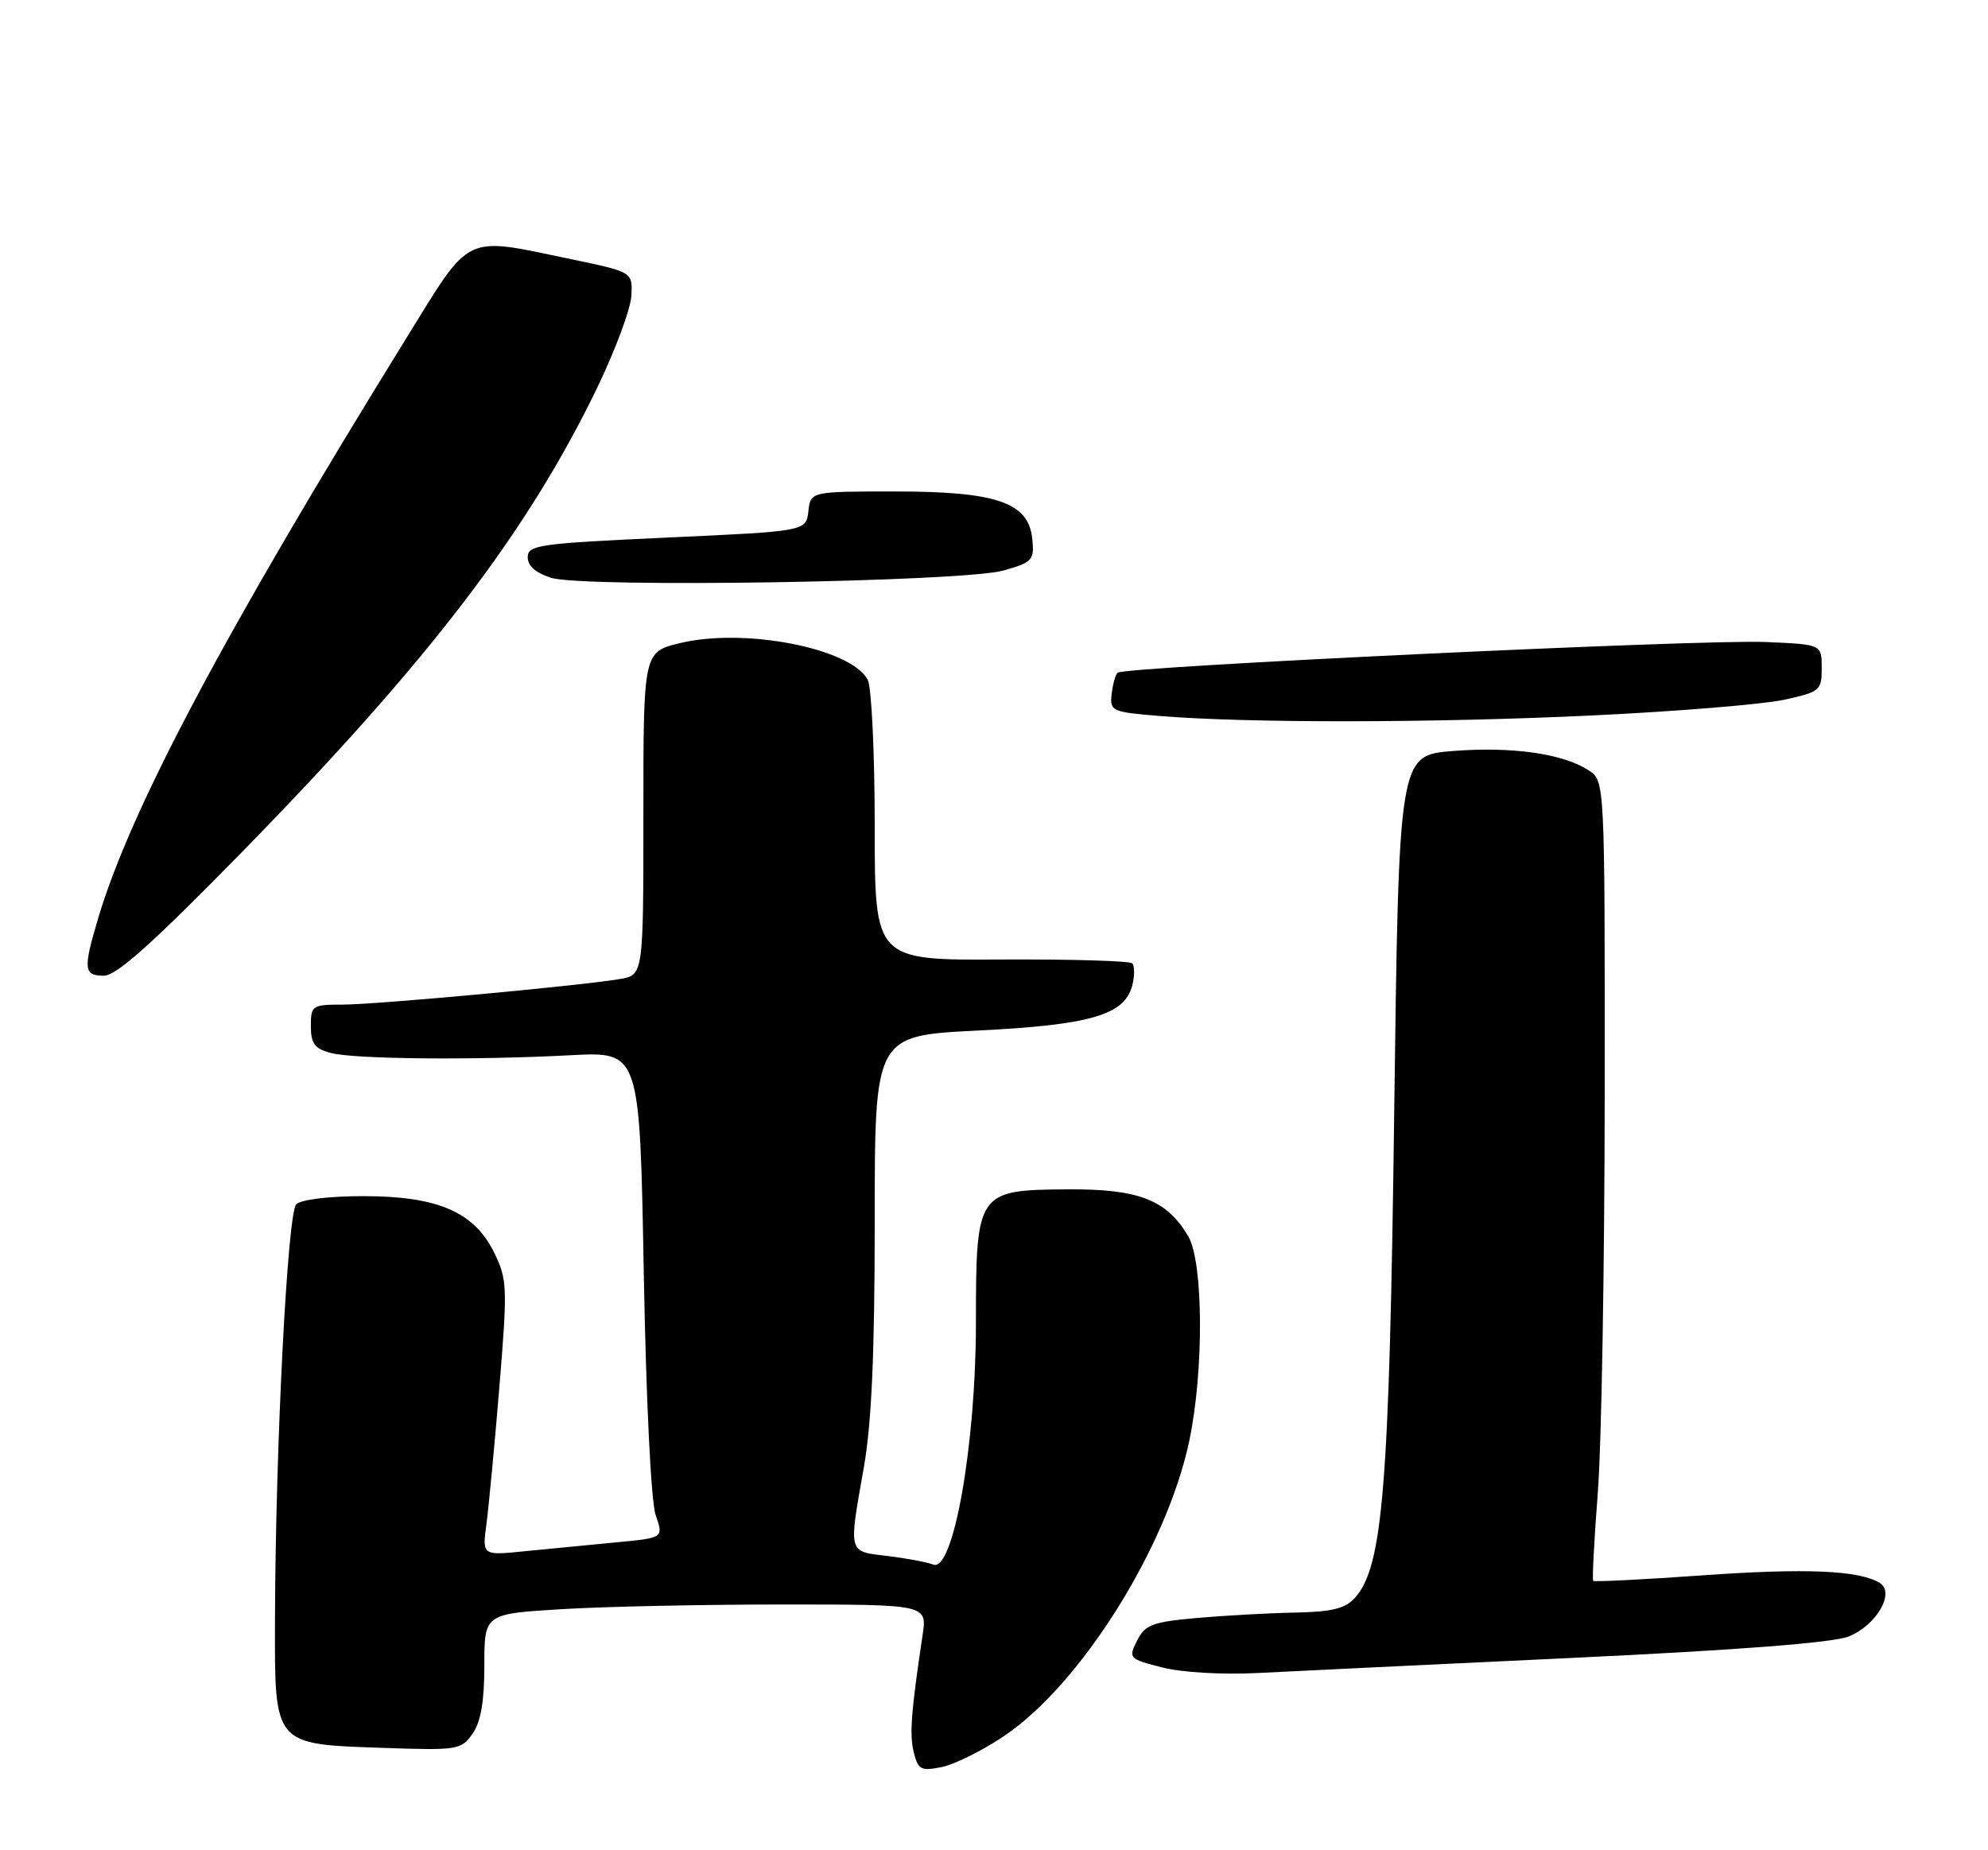 <?xml version="1.0" encoding="UTF-8" standalone="no"?>
<!DOCTYPE svg PUBLIC "-//W3C//DTD SVG 1.1//EN" "http://www.w3.org/Graphics/SVG/1.1/DTD/svg11.dtd" >
<svg xmlns="http://www.w3.org/2000/svg" xmlns:xlink="http://www.w3.org/1999/xlink" version="1.1" viewBox="0 0 275 256">
 <g >
 <path fill="currentColor"
d=" M 138.91 240.19 C 149.52 233.03 161.38 214.13 164.50 199.42 C 166.55 189.74 166.48 174.62 164.36 171.04 C 161.38 165.99 157.50 164.49 147.61 164.56 C 135.16 164.65 135.00 164.89 135.00 183.07 C 135.00 199.88 131.88 217.56 129.10 216.48 C 128.22 216.14 125.36 215.60 122.75 215.29 C 117.26 214.63 117.37 215.07 119.50 203.00 C 120.57 196.93 121.00 187.18 121.00 168.90 C 121.00 143.30 121.00 143.30 135.21 142.59 C 150.86 141.82 155.60 140.43 156.63 136.33 C 156.97 135.00 156.96 133.63 156.62 133.29 C 156.28 132.95 148.13 132.71 138.50 132.76 C 121.00 132.86 121.00 132.86 121.00 114.36 C 121.00 104.19 120.56 95.05 120.03 94.05 C 117.70 89.70 103.06 86.83 94.12 88.97 C 89.00 90.20 89.00 90.20 89.00 112.55 C 89.00 134.91 89.00 134.91 85.75 135.46 C 80.31 136.39 52.01 139.00 47.36 139.00 C 43.19 139.00 43.00 139.13 43.00 141.98 C 43.00 144.39 43.53 145.10 45.75 145.69 C 49.00 146.55 65.60 146.71 79.00 146.00 C 88.50 145.50 88.50 145.50 89.05 176.00 C 89.38 194.00 90.06 207.79 90.70 209.64 C 91.80 212.79 91.80 212.79 85.15 213.41 C 81.49 213.76 75.84 214.31 72.60 214.63 C 66.70 215.23 66.70 215.23 67.29 210.87 C 67.61 208.46 68.42 199.92 69.08 191.88 C 70.21 178.16 70.17 177.01 68.39 173.38 C 65.62 167.69 60.60 165.51 50.30 165.50 C 45.56 165.50 41.63 165.97 40.98 166.63 C 39.76 167.84 38.10 200.39 38.04 224.10 C 37.99 241.56 37.79 241.32 52.96 241.84 C 63.31 242.20 63.80 242.12 65.37 239.88 C 66.51 238.26 67.00 235.40 67.00 230.43 C 67.00 223.30 67.00 223.30 77.66 222.65 C 83.52 222.29 97.30 222.00 108.29 222.00 C 128.26 222.00 128.26 222.00 127.62 226.25 C 126.02 236.93 125.79 240.01 126.41 242.49 C 127.00 244.87 127.41 245.07 130.29 244.49 C 132.05 244.13 135.93 242.20 138.91 240.19 Z  M 217.50 229.39 C 240.61 228.30 253.60 227.29 255.75 226.42 C 259.58 224.87 262.19 220.35 260.03 219.02 C 257.20 217.27 249.79 216.95 235.48 217.97 C 227.34 218.55 220.55 218.89 220.39 218.73 C 220.23 218.57 220.52 213.05 221.03 206.47 C 221.54 199.89 221.96 175.05 221.98 151.27 C 222.00 108.05 222.00 108.05 219.75 106.58 C 216.21 104.27 209.16 103.27 201.00 103.91 C 193.50 104.50 193.50 104.50 192.86 154.00 C 192.19 205.91 191.30 216.80 187.41 221.10 C 186.08 222.57 184.20 223.03 179.10 223.12 C 175.47 223.19 169.36 223.53 165.52 223.87 C 159.39 224.42 158.40 224.80 157.29 227.00 C 156.07 229.44 156.16 229.53 160.77 230.71 C 163.50 231.41 169.09 231.73 174.00 231.48 C 178.68 231.24 198.25 230.30 217.50 229.39 Z  M 33.62 117.74 C 59.32 91.45 72.95 73.63 82.58 53.71 C 85.11 48.47 87.26 42.70 87.34 40.90 C 87.50 37.63 87.50 37.63 79.00 35.86 C 63.98 32.73 65.28 32.11 56.23 46.75 C 31.10 87.41 18.06 111.96 13.58 127.05 C 11.48 134.10 11.57 135.00 14.37 135.00 C 16.12 135.00 21.16 130.48 33.62 117.74 Z  M 220.50 98.98 C 232.05 98.43 243.86 97.45 246.75 96.83 C 251.78 95.73 252.00 95.54 252.00 92.42 C 252.00 89.16 252.00 89.16 244.25 88.83 C 235.40 88.45 155.43 92.24 154.59 93.08 C 154.29 93.38 153.92 94.72 153.77 96.06 C 153.51 98.39 153.81 98.53 160.50 99.07 C 172.68 100.07 198.77 100.03 220.50 98.98 Z  M 138.80 78.94 C 142.81 77.81 143.09 77.51 142.80 74.61 C 142.31 69.53 137.92 68.00 123.82 68.00 C 112.13 68.00 112.13 68.00 111.82 70.75 C 111.50 73.50 111.50 73.50 92.25 74.38 C 74.55 75.19 73.00 75.41 73.00 77.10 C 73.00 78.31 74.13 79.29 76.25 79.95 C 80.82 81.36 133.22 80.51 138.80 78.94 Z "/>
</g>
</svg>